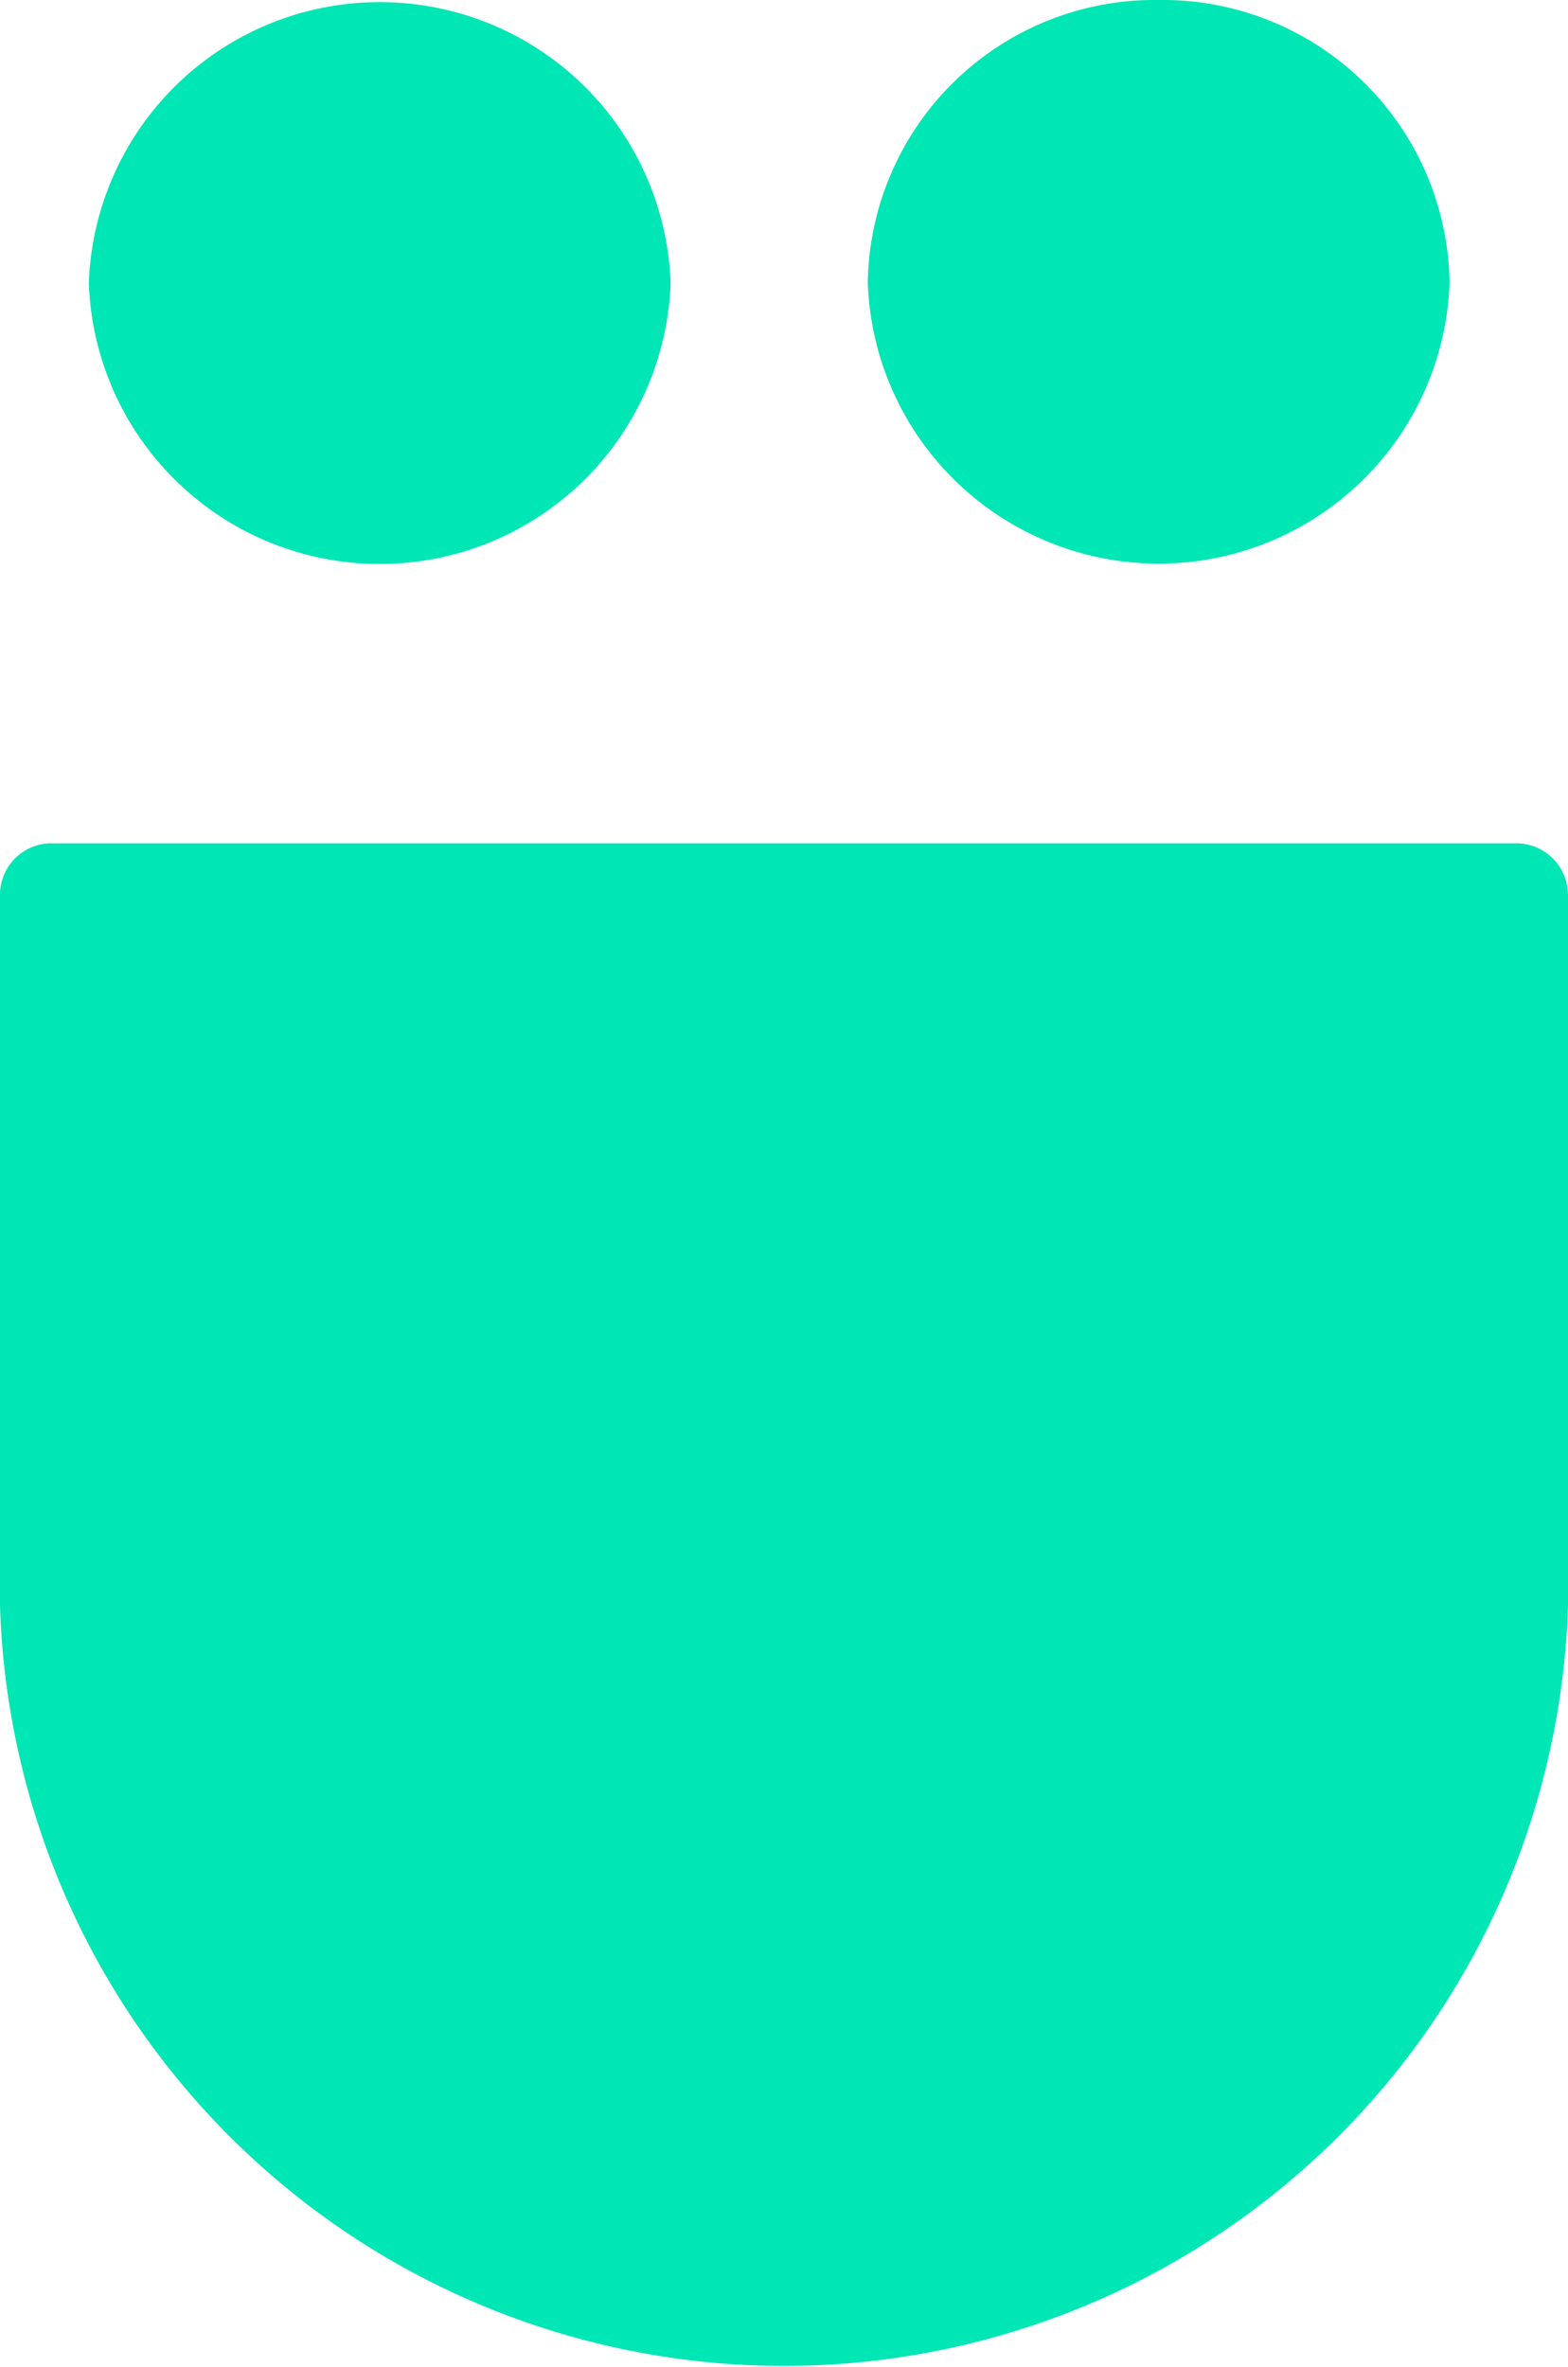 <svg xmlns="http://www.w3.org/2000/svg" width="13.344" height="20.144" viewBox="0 0 13.344 20.144">
  <path id="logo" d="M587.128,0a2.442,2.442,0,0,0-2.476,2.406,2.477,2.477,0,0,0,4.951,0A2.442,2.442,0,0,0,587.128,0Zm3.483,7.609V13.66a6.675,6.675,0,0,1-13.344,0V7.609a.438.438,0,0,1,.444-.432h12.455A.439.439,0,0,1,590.61,7.609Zm-7.637-5.2a2.477,2.477,0,0,1-4.951,0,2.477,2.477,0,0,1,4.951,0Z" transform="translate(-577.267)" fill="#00e6b4"/>
</svg>
